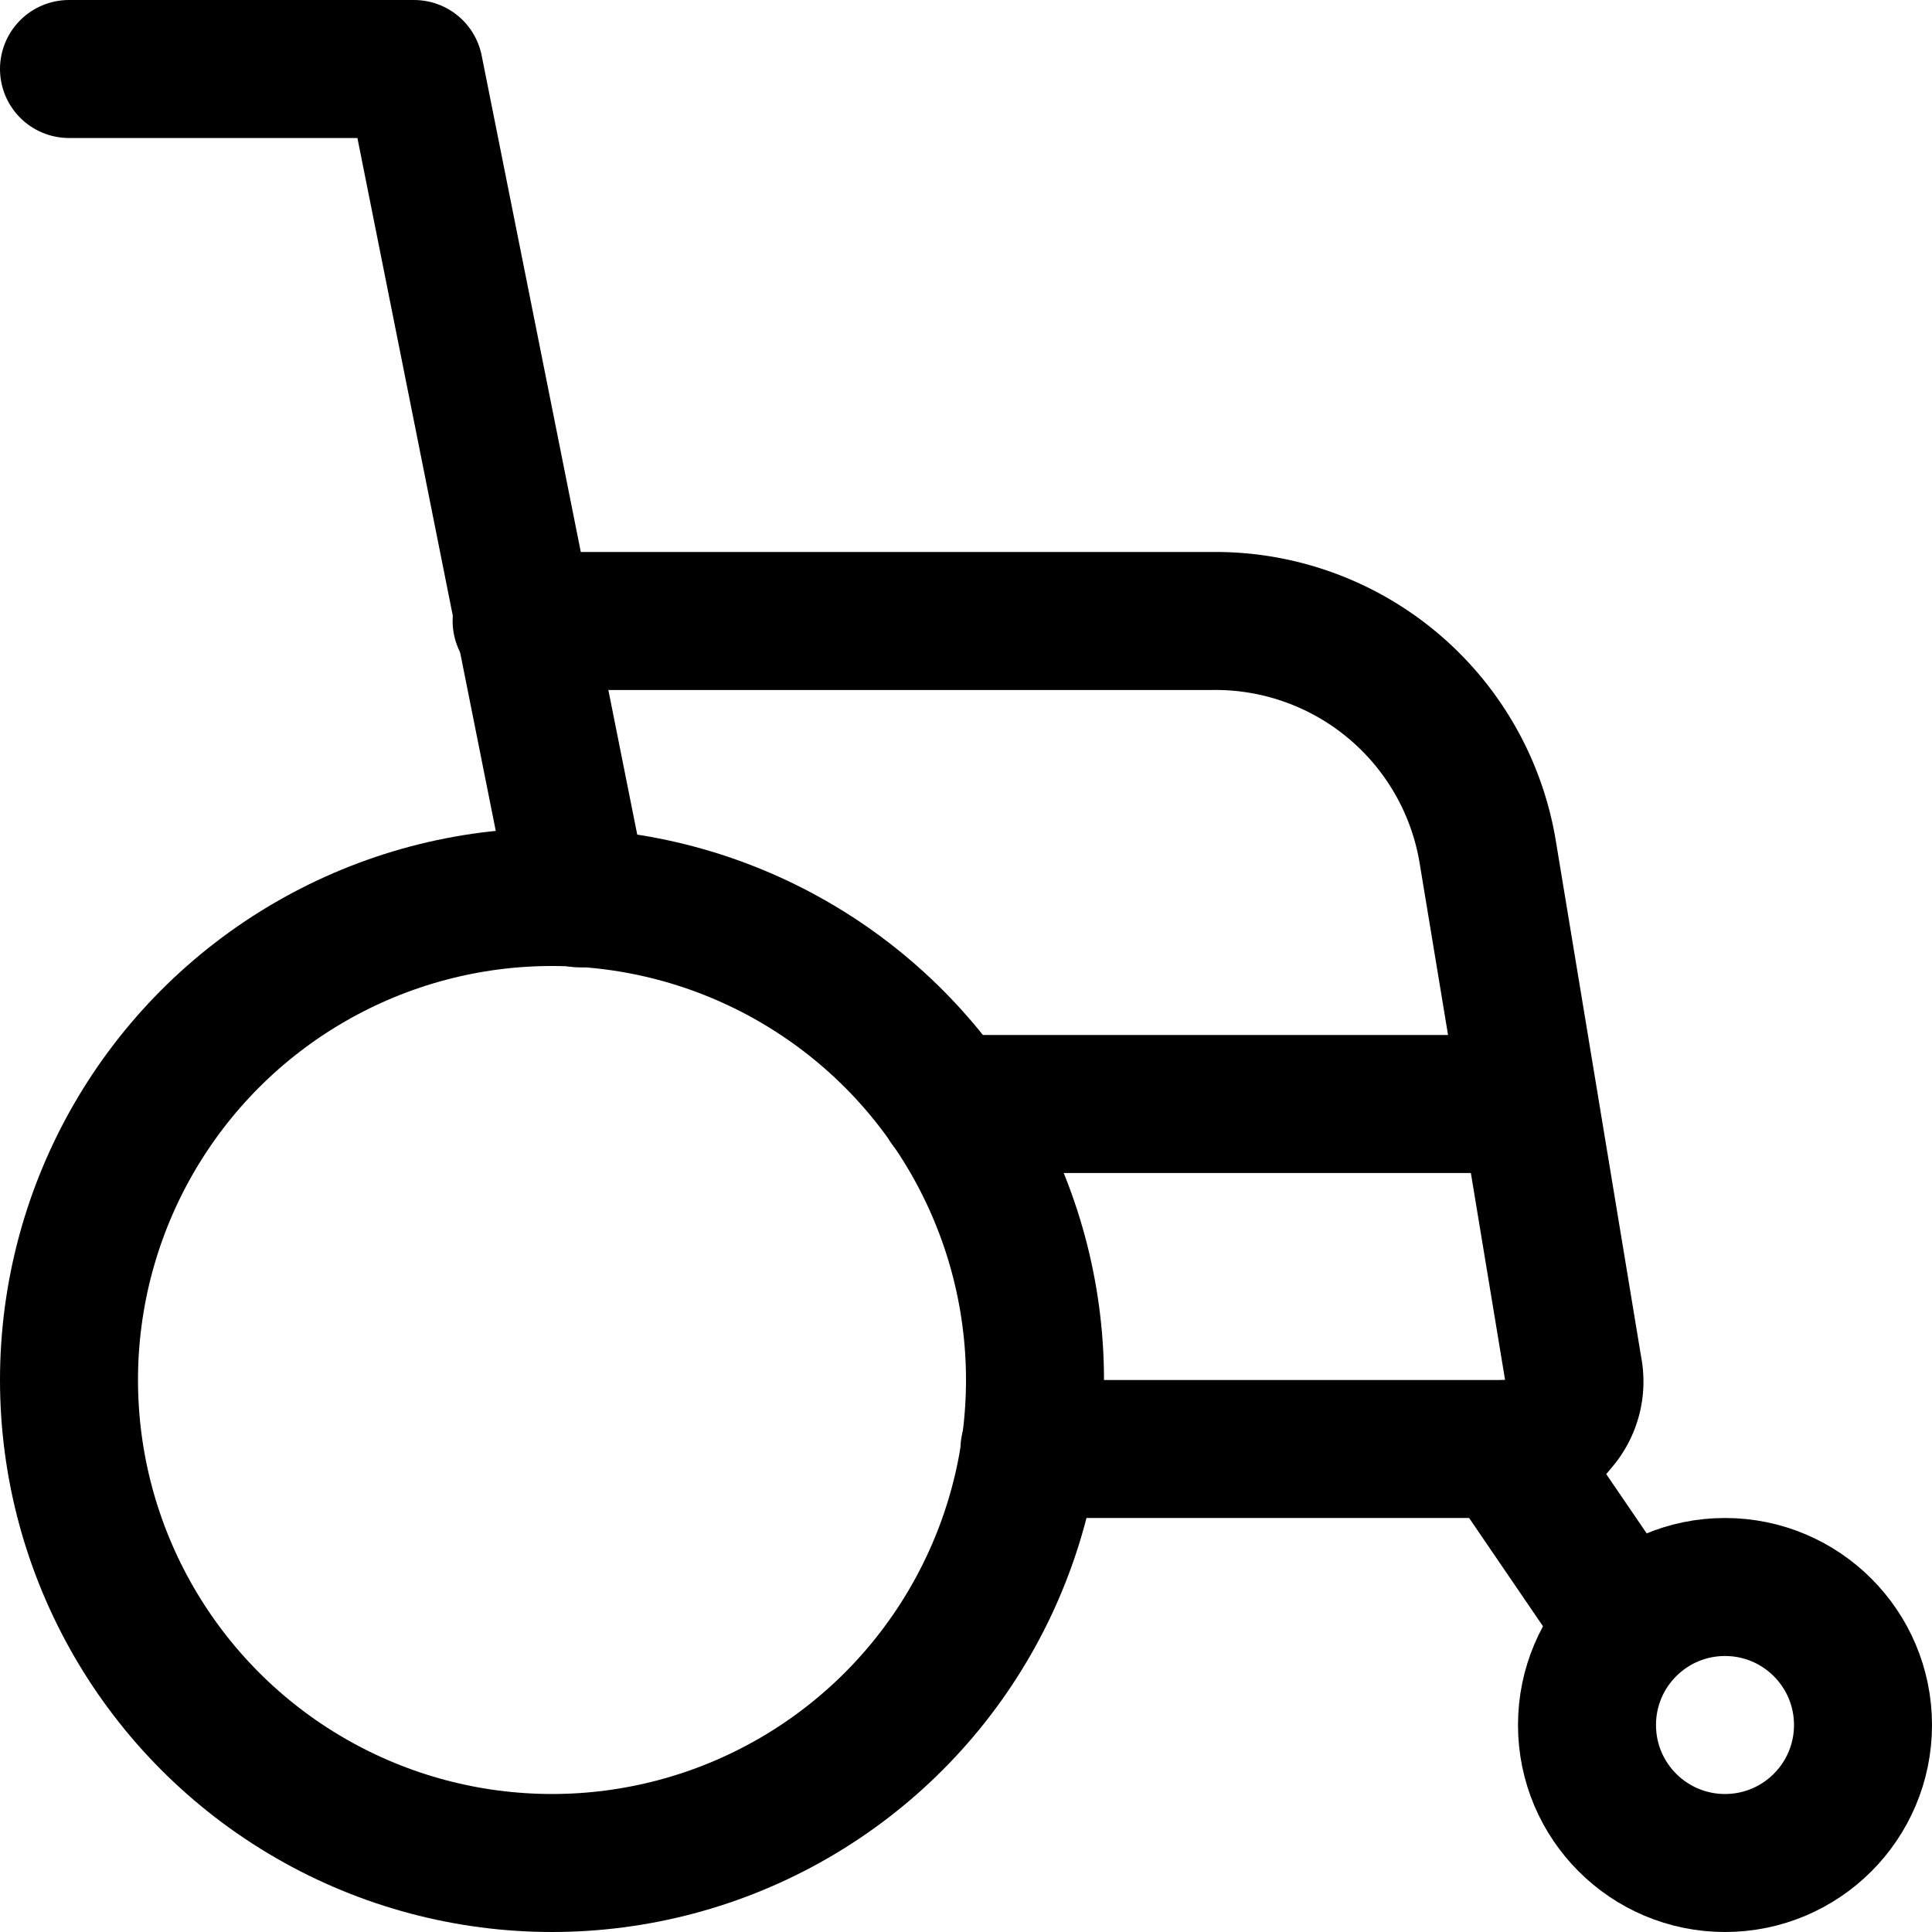 <svg xmlns="http://www.w3.org/2000/svg" viewBox="0 0 14 14">
  <g>
    <circle cx="4" cy="10" r="3.5" style="fill: none;stroke: #000001;stroke-linecap: round;stroke-linejoin: round"/>
    <polyline points="4.2 6.51 3 0.5 0.5 0.5" style="fill: none;stroke: #000001;stroke-linecap: round;stroke-linejoin: round"/>
    <path d="M7.46,10.5h3.45a.46.46,0,0,0,.38-.18.46.46,0,0,0,.11-.4l-.62-3.75a2,2,0,0,0-2-1.67h-5" style="fill: none;stroke: #000001;stroke-linecap: round;stroke-linejoin: round"/>
    <line x1="11.08" y1="8" x2="6.87" y2="8" style="fill: none;stroke: #000001;stroke-linecap: round;stroke-linejoin: round"/>
    <circle cx="12.5" cy="12.5" r="1" style="fill: none;stroke: #000001;stroke-linecap: round;stroke-linejoin: round"/>
    <line x1="10.91" y1="10.5" x2="11.79" y2="11.79" style="fill: none;stroke: #000001;stroke-linecap: round;stroke-linejoin: round"/>
  </g>
</svg>
